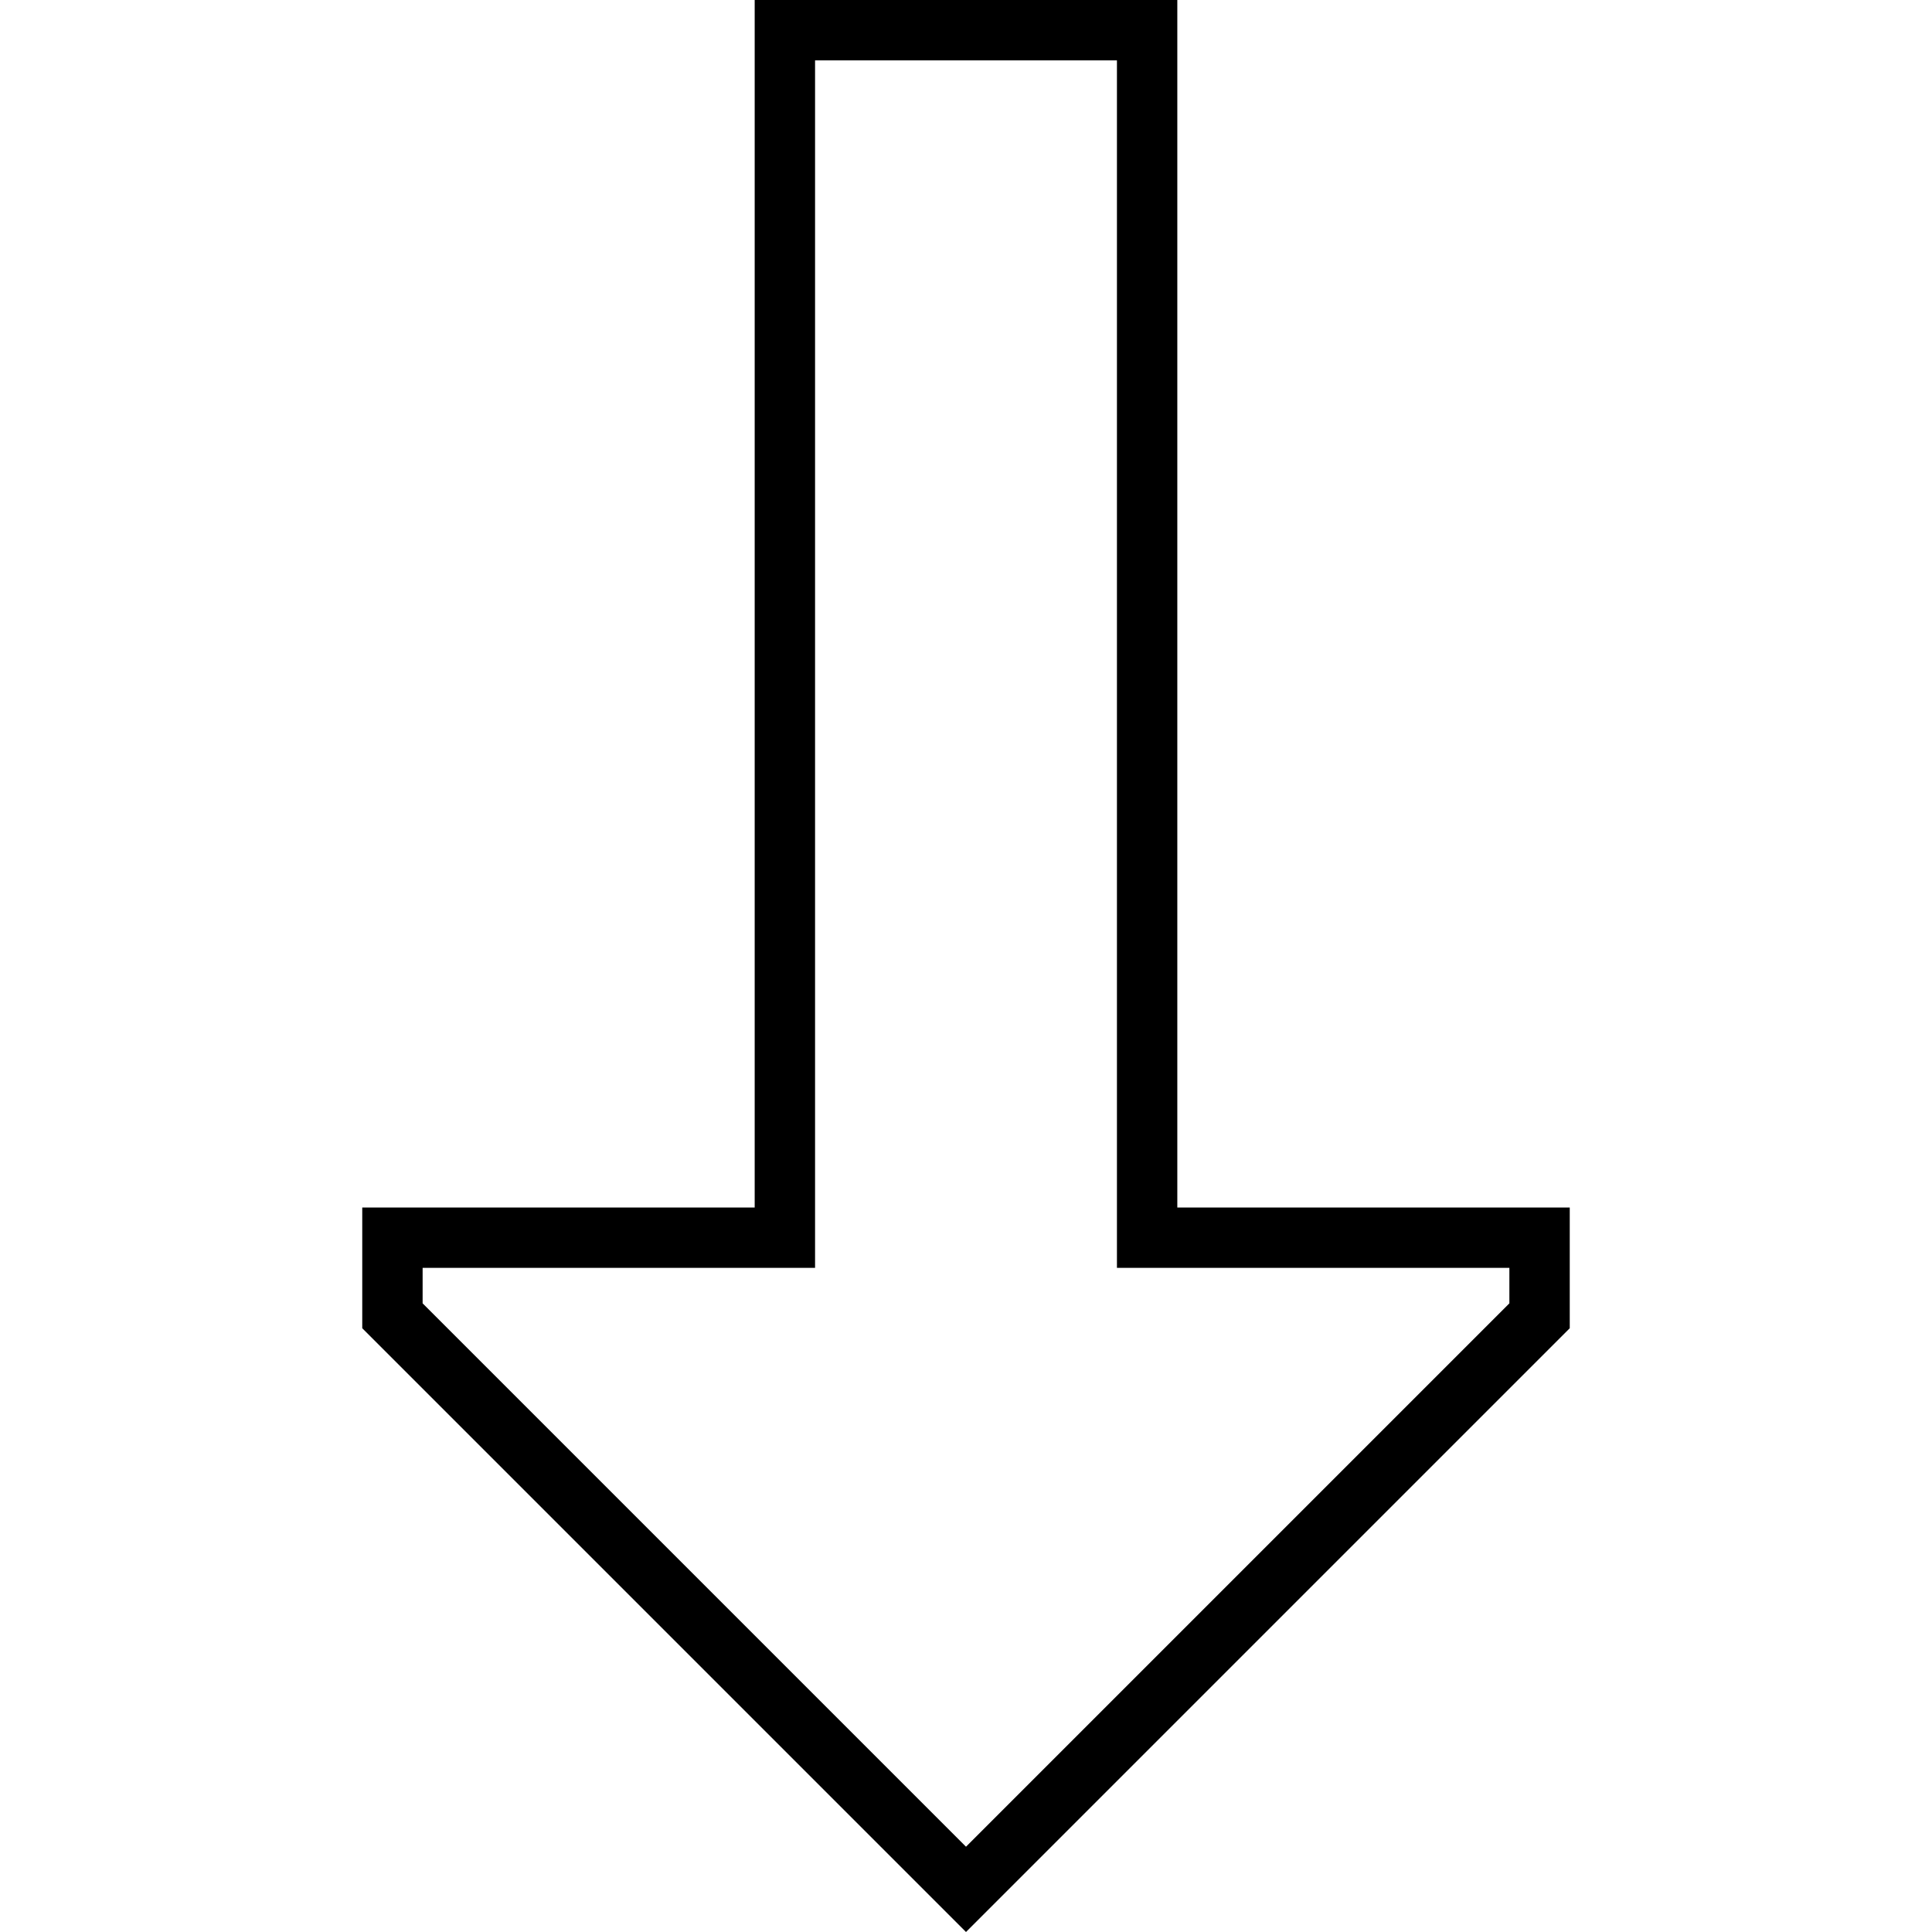 <svg xmlns="http://www.w3.org/2000/svg" width="24" height="24" viewBox="0 0 320 512">
    <path d="M120 336l0-16 0-304 80 0 0 304 0 16 16 0 88 0 0 9.4-144 144L16 345.4l0-9.4 88 0 16 0zM0 352L148.7 500.7 160 512l11.3-11.3L320 352l0-16 0-16-16 0-72 0-16 0 0-16 0-288 0-16L200 0 120 0 104 0l0 16 0 288 0 16-16 0-72 0L0 320l0 16 0 16z"/>
</svg>